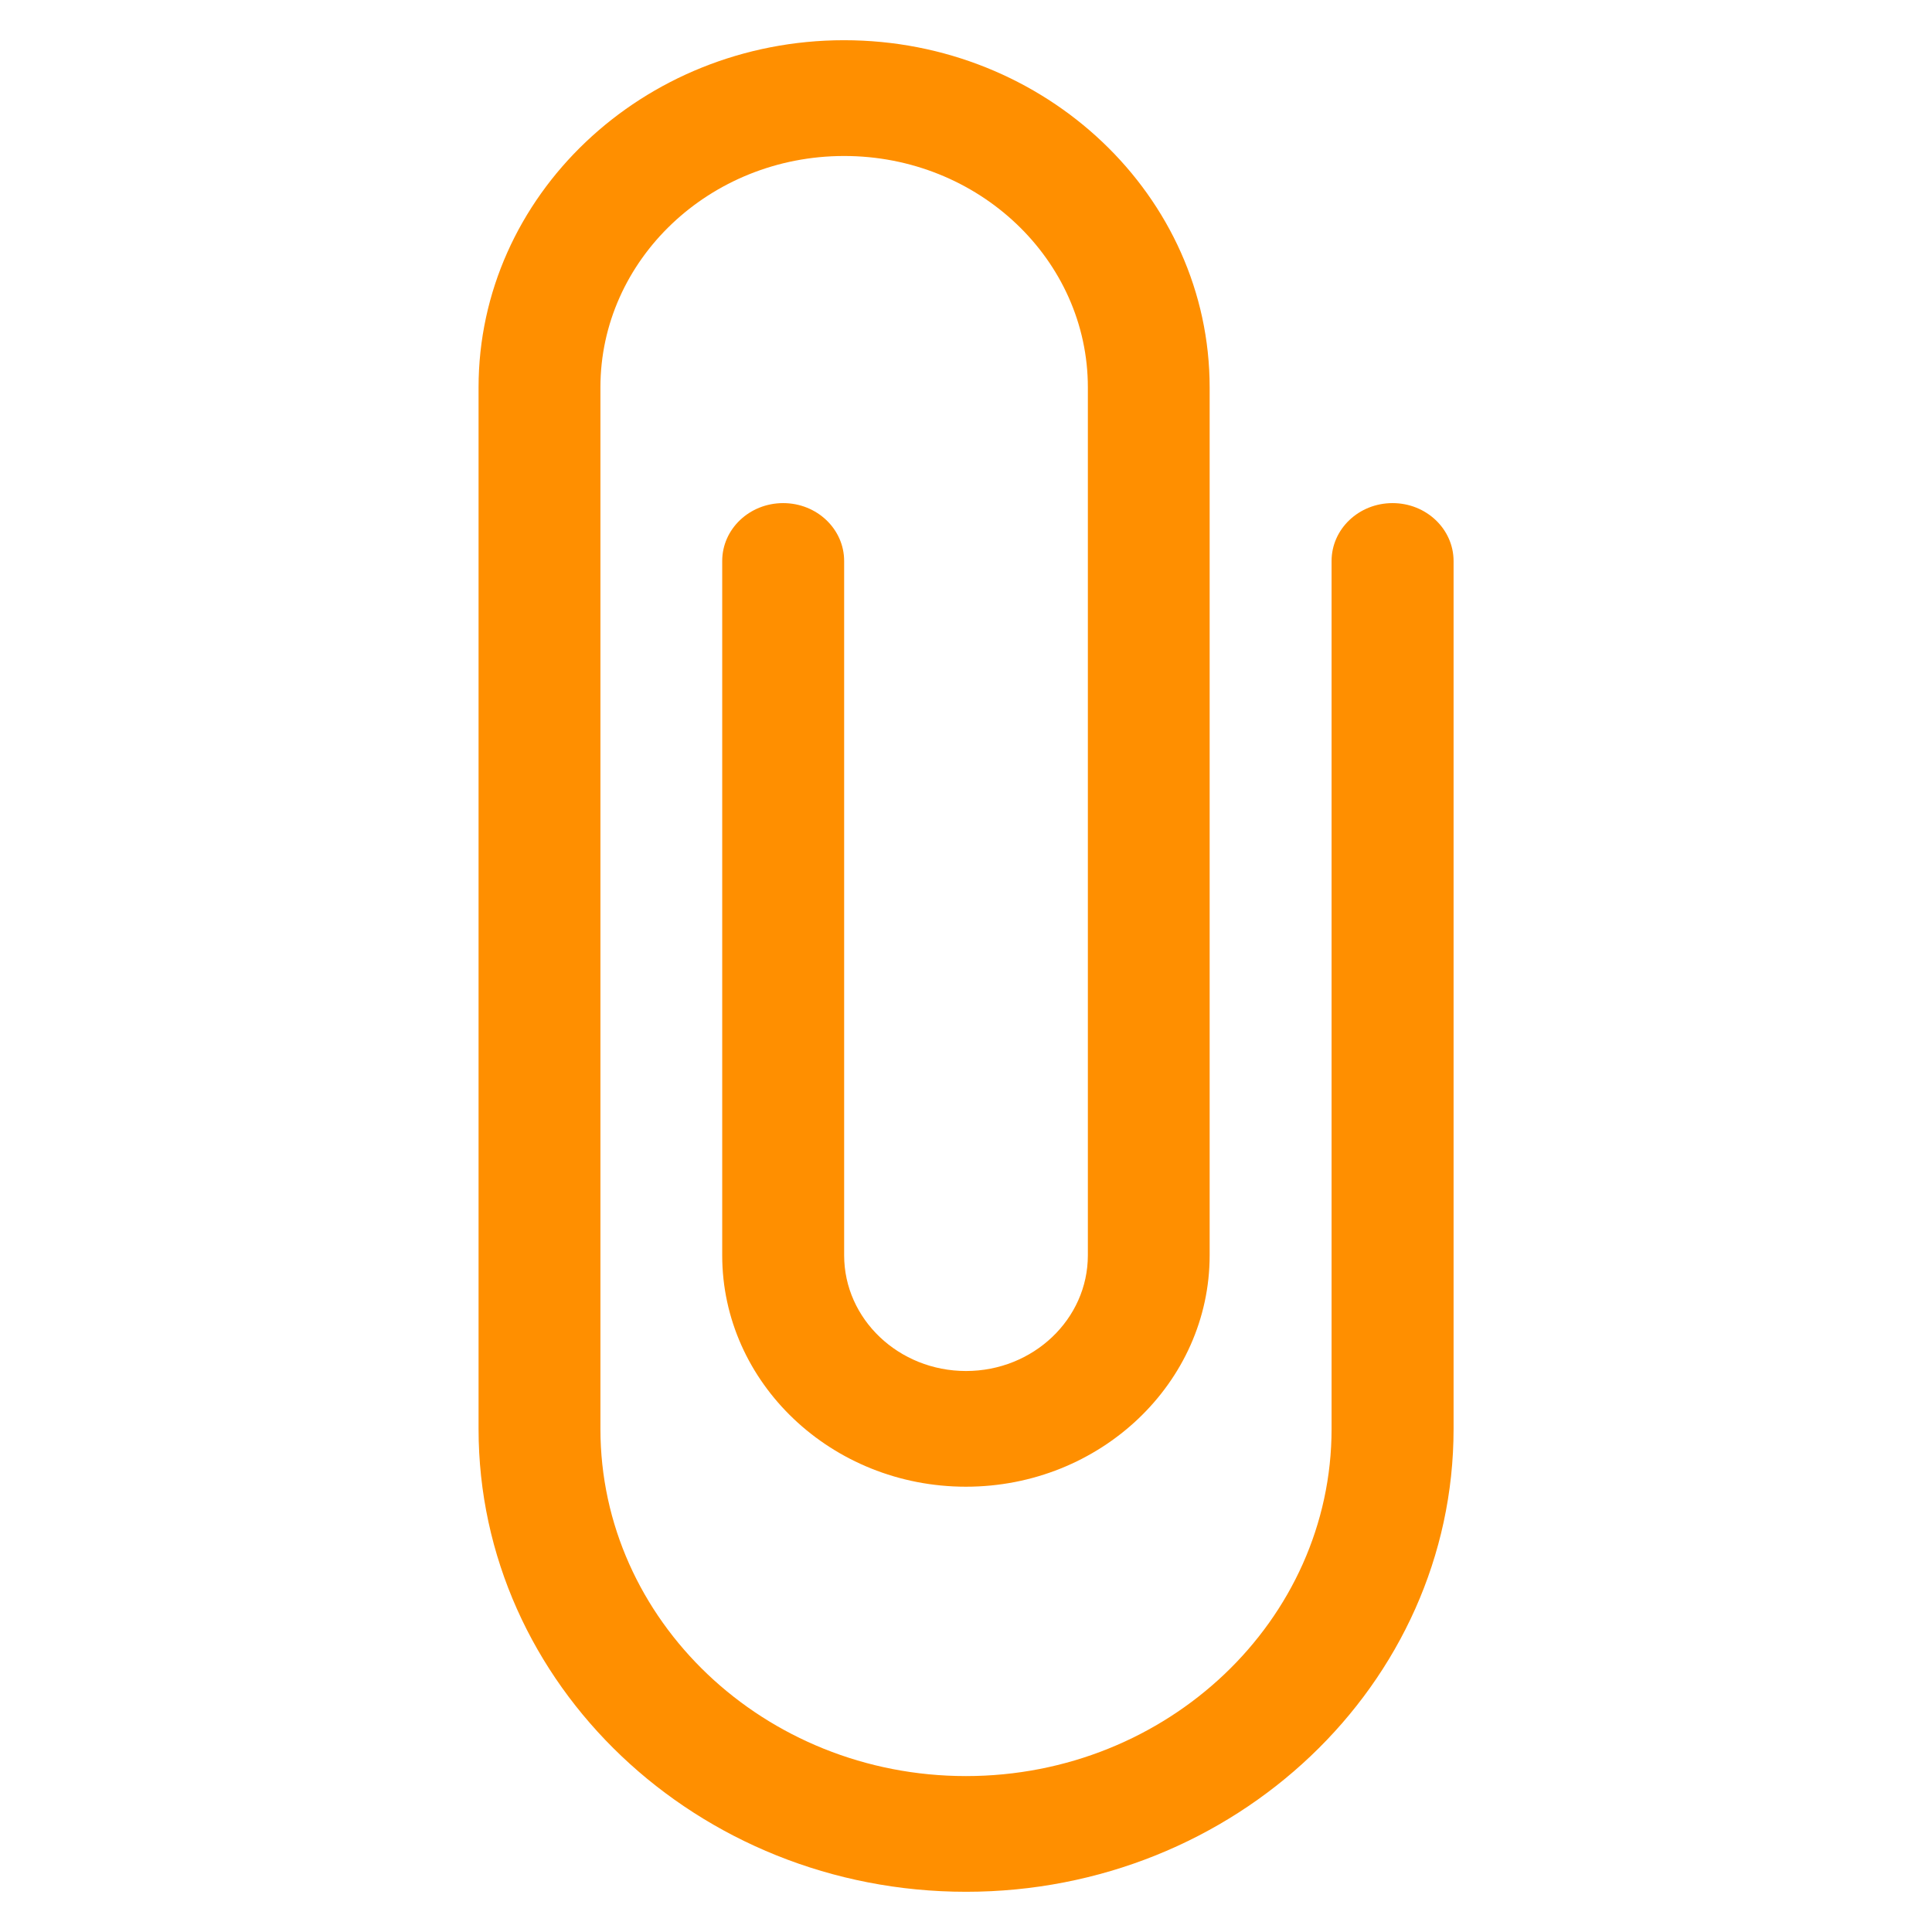 <?xml version="1.0" encoding="utf-8"?>
<!-- Generator: Adobe Illustrator 17.0.0, SVG Export Plug-In . SVG Version: 6.00 Build 0)  -->
<!DOCTYPE svg PUBLIC "-//W3C//DTD SVG 1.1//EN" "http://www.w3.org/Graphics/SVG/1.1/DTD/svg11.dtd">
<svg version="1.1" id="图层_1" xmlns="http://www.w3.org/2000/svg" xmlns:xlink="http://www.w3.org/1999/xlink" x="0px" y="0px"
	 width="27px" height="27px" viewBox="0 0 27 27" enable-background="new 0 0 27 27" xml:space="preserve">
<g id="Attach">
	<g>
		<path fill="#FF8F00" d="M19.461,7.031c-0.471,0-0.852,0.362-0.852,0.809v12.129c0,2.675-2.292,4.852-5.109,4.852
			s-5.109-2.176-5.109-4.852V5.414c0-1.783,1.528-3.234,3.406-3.234s3.406,1.451,3.406,3.234v12.129
			c0,0.892-0.763,1.617-1.703,1.617s-1.703-0.725-1.703-1.617V7.84c0-0.447-0.381-0.809-0.852-0.809s-0.852,0.362-0.852,0.809v9.703
			c0,1.783,1.528,3.234,3.406,3.234s3.406-1.451,3.406-3.234V5.414c0-2.675-2.292-4.852-5.109-4.852S6.688,2.739,6.688,5.414v14.555
			c0,3.568,3.055,6.469,6.813,6.469s6.813-2.901,6.813-6.469V7.84C20.313,7.393,19.932,7.031,19.461,7.031z"/>
	</g>
</g>
</svg>
